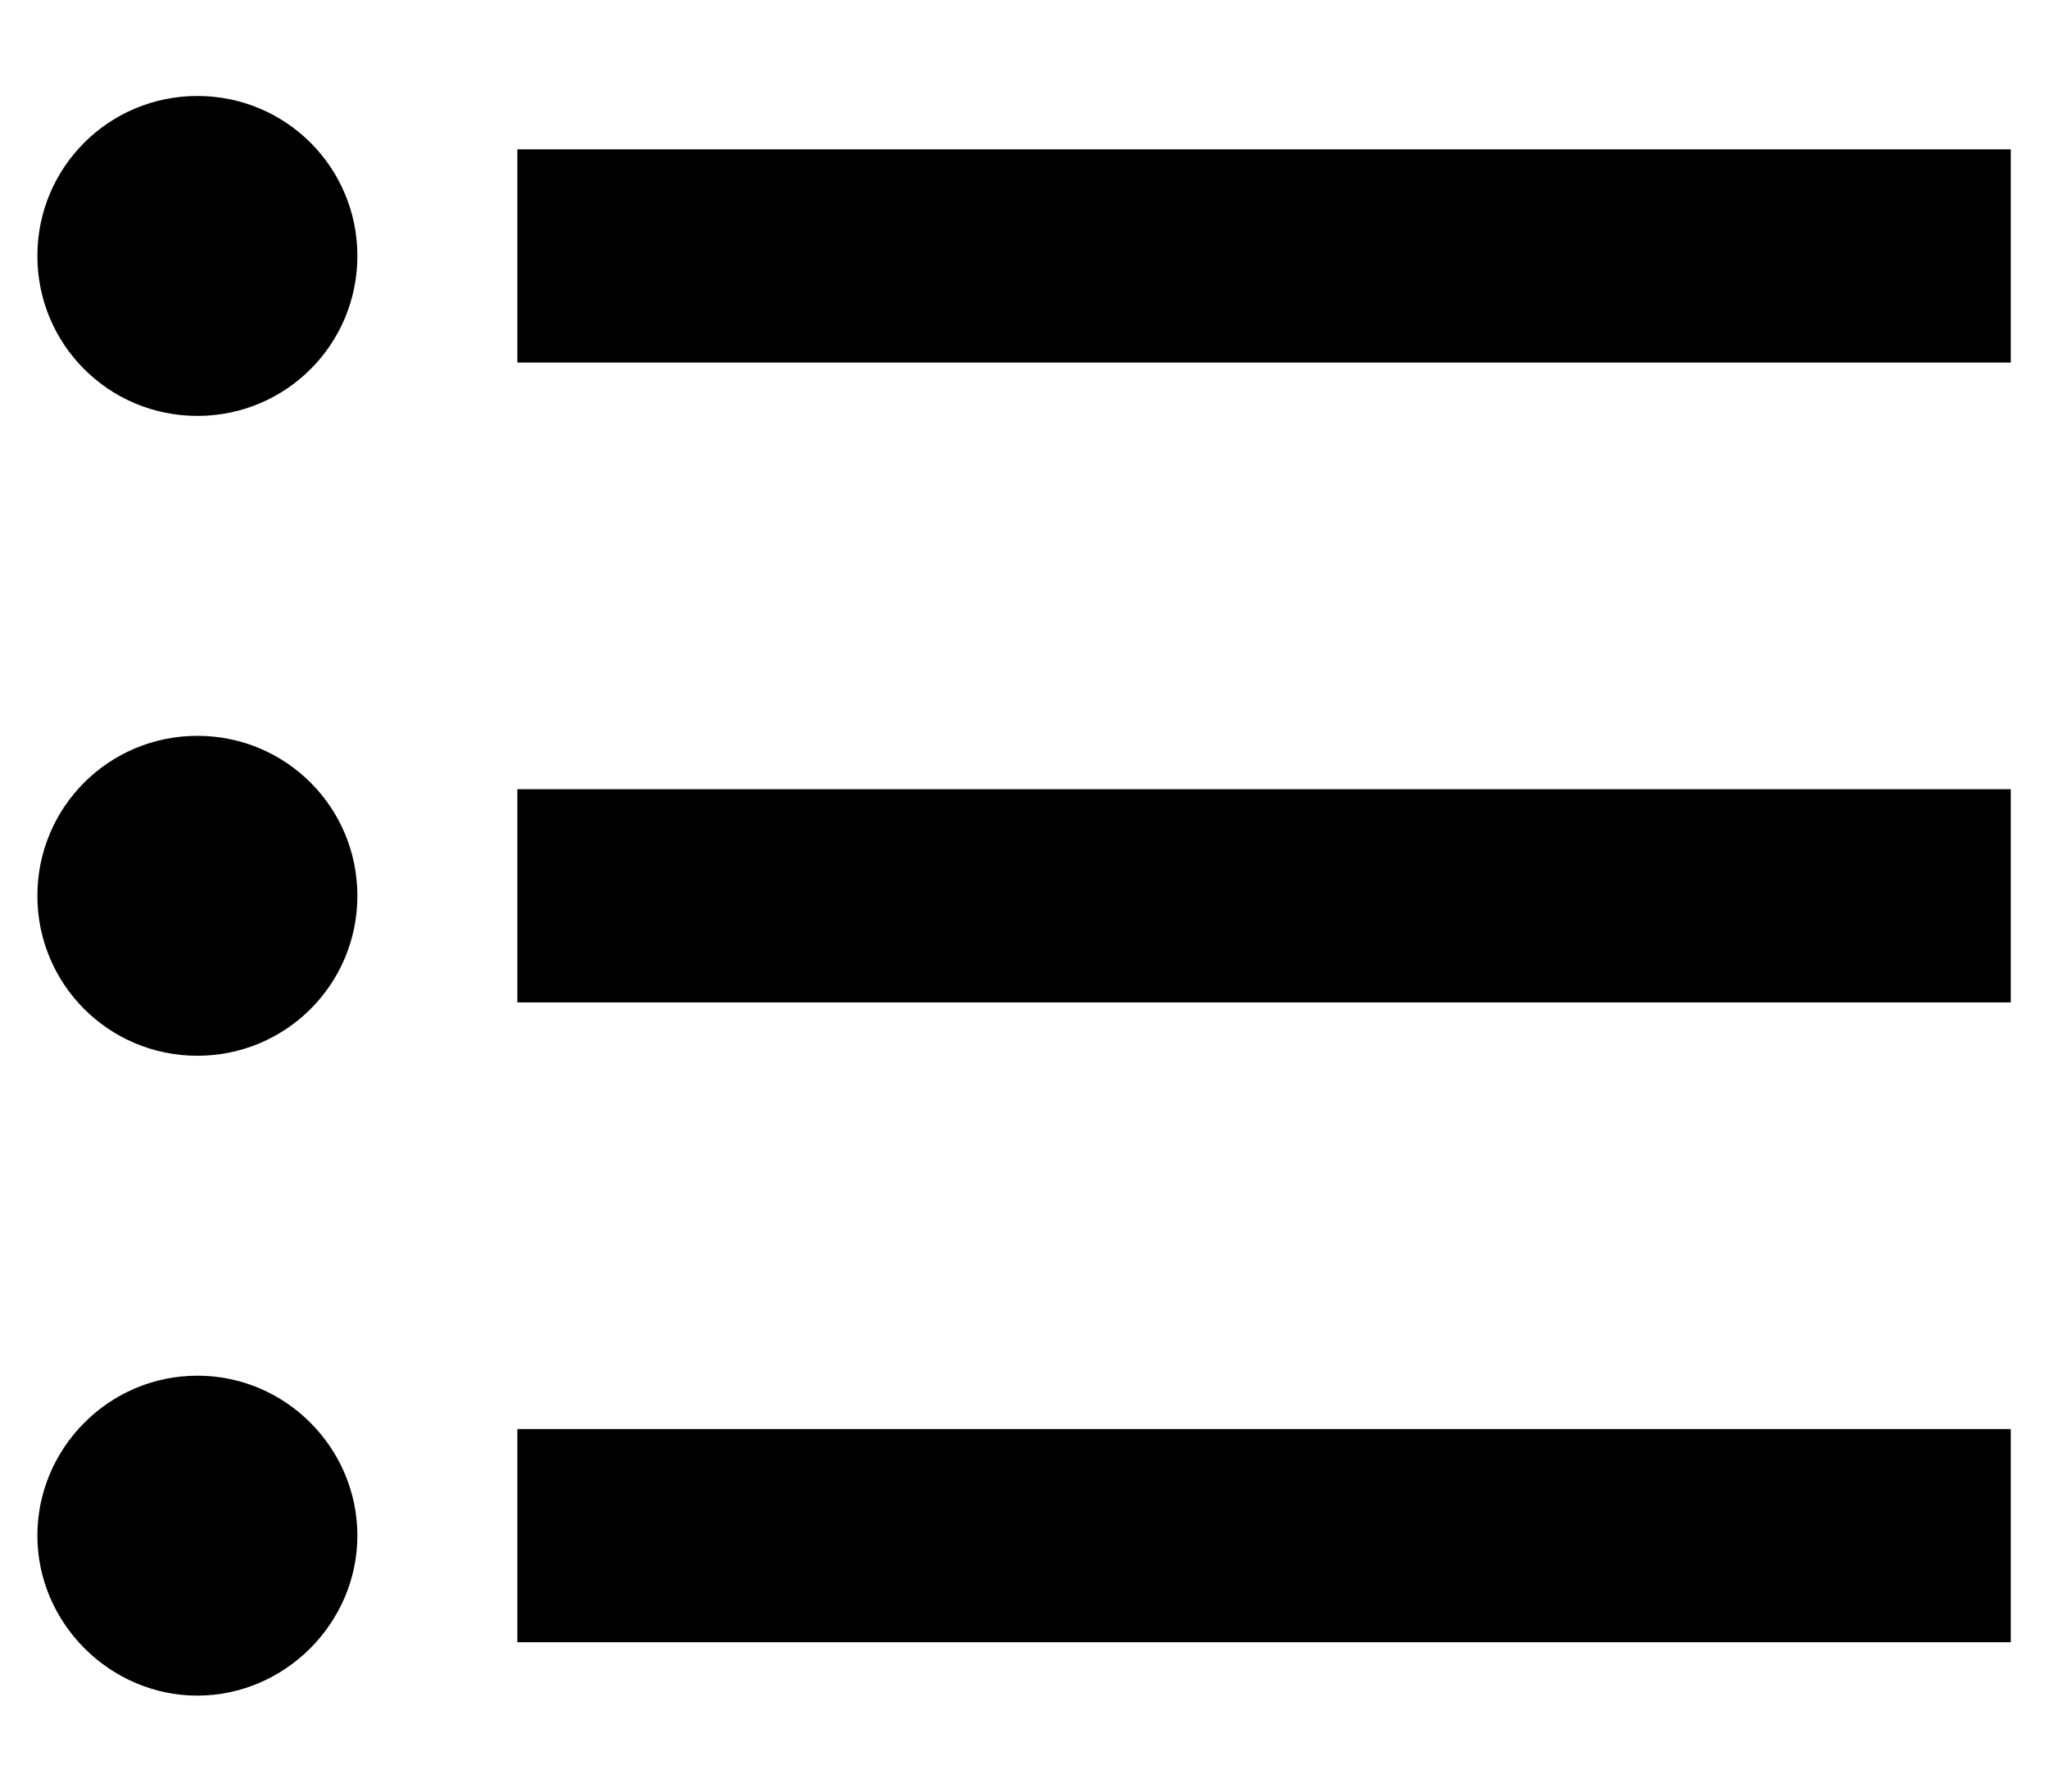<svg viewBox="0 0 16 14" xmlns="http://www.w3.org/2000/svg">
    <path fill-rule="evenodd" clip-rule="evenodd" d="M0.292 2C0.292 1.308 0.85 0.75 1.542 0.75C2.234 0.75 2.792 1.308 2.792 2C2.792 2.692 2.234 3.25 1.542 3.25C0.85 3.25 0.292 2.692 0.292 2ZM0.292 7C0.292 6.308 0.85 5.75 1.542 5.75C2.234 5.75 2.792 6.308 2.792 7C2.792 7.692 2.234 8.25 1.542 8.25C0.85 8.25 0.292 7.692 0.292 7ZM1.542 10.75C0.85 10.75 0.292 11.317 0.292 12C0.292 12.683 0.859 13.25 1.542 13.25C2.225 13.25 2.792 12.683 2.792 12C2.792 11.317 2.234 10.75 1.542 10.75ZM15.709 12.833H4.042V11.167H15.709V12.833ZM4.042 7.833H15.709V6.167H4.042V7.833ZM4.042 2.833V1.167H15.709V2.833H4.042Z"/>
</svg>
